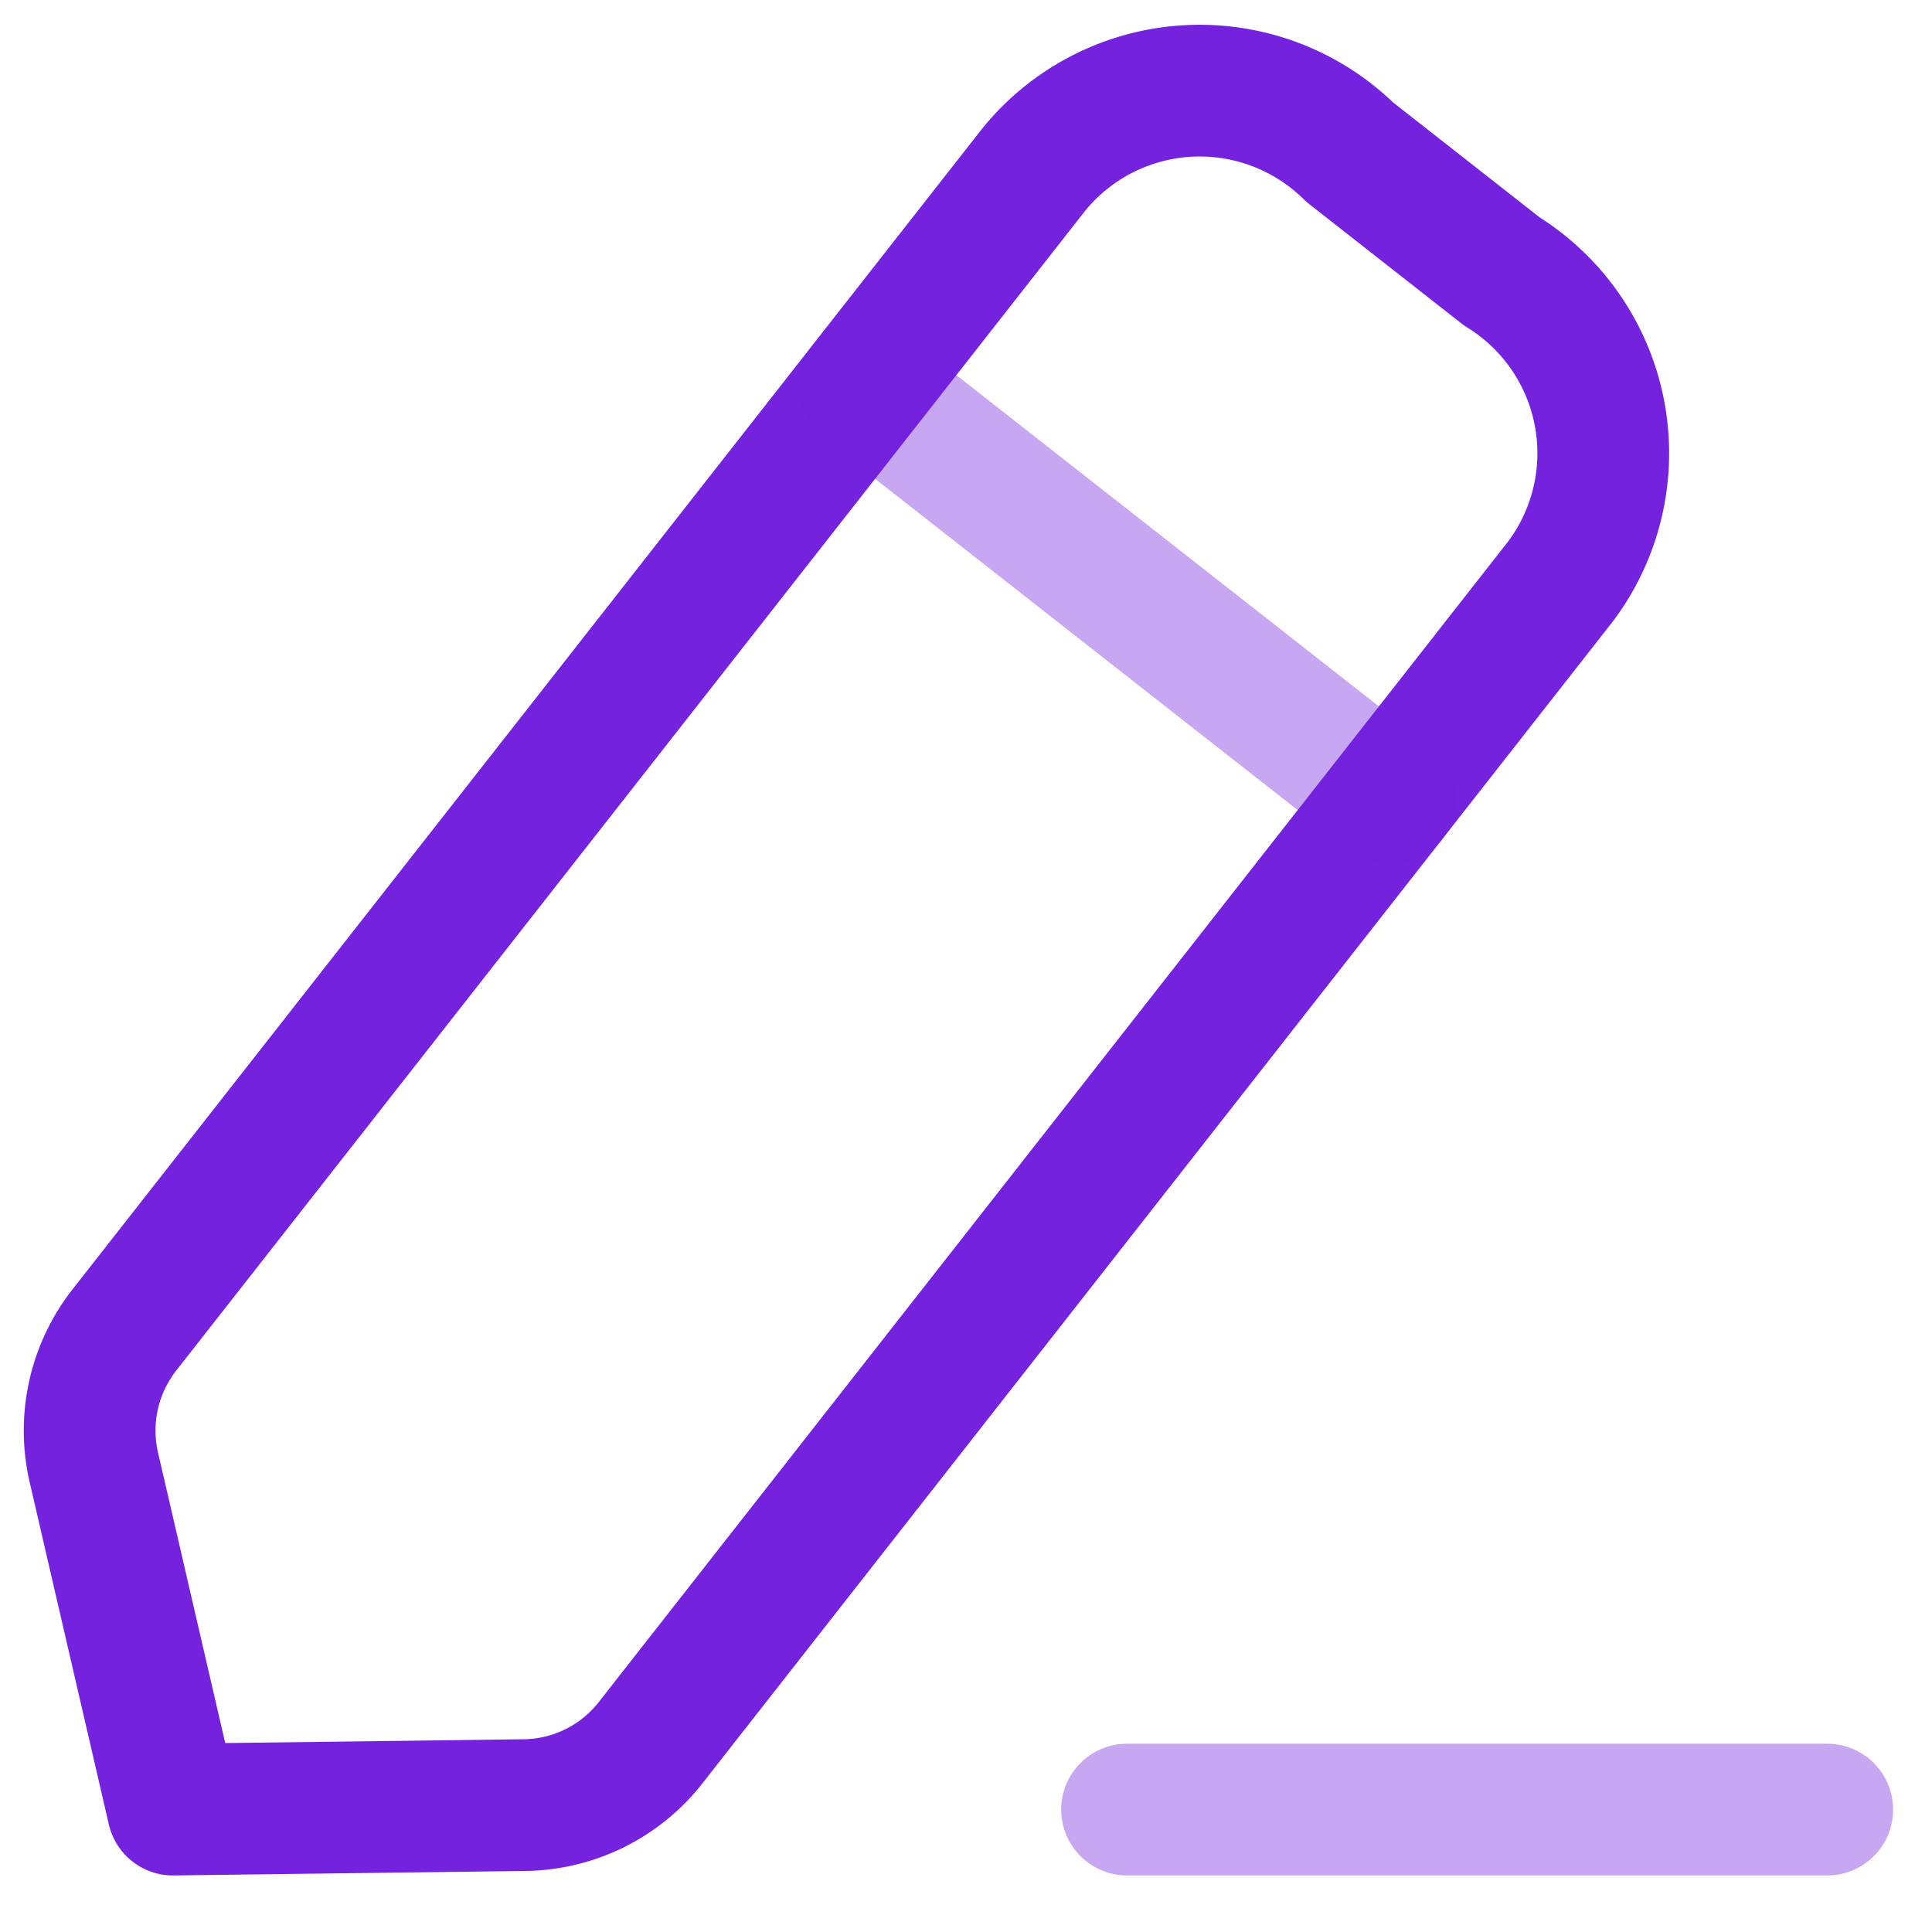 <svg xmlns="http://www.w3.org/2000/svg" xmlns:xlink="http://www.w3.org/1999/xlink" width="22" height="22" viewBox="0 0 22 22">
  <defs>
    <clipPath id="clip-path">
      <rect id="Rectangle_6075" data-name="Rectangle 6075" width="22" height="22" transform="translate(1171 359)" fill="#7522de" stroke="#7522de" stroke-width="1"/>
    </clipPath>
  </defs>
  <g id="edit" transform="translate(-1171 -359)" clip-path="url(#clip-path)">
    <g id="Iconly_Two-tone_Edit" data-name="Iconly/Two-tone/Edit" transform="translate(1167.769 355.791)">
      <g id="Edit-2" data-name="Edit" transform="translate(4.25 4.25)">
        <line id="Stroke-1" x2="7.973" transform="translate(11.815 19.565)" fill="none" stroke="#7522de" stroke-linecap="round" stroke-linejoin="round" stroke-width="1.5" opacity="0.4"/>
        <path id="Stroke-3" d="M11.509,1.632A2.435,2.435,0,0,1,15.1,1.441L16.833,2.8a2.433,2.433,0,0,1,.67,3.527L7.139,19.554a1.852,1.852,0,0,1-1.438.71l-4,.051L.8,16.42a1.858,1.858,0,0,1,.346-1.565Z" transform="translate(-0.75 -0.75)" fill="none" stroke="#7522de" stroke-linecap="round" stroke-linejoin="round" stroke-width="1.5" fill-rule="evenodd"/>
        <line id="Stroke-5" x2="5.994" y2="4.699" transform="translate(8.818 3.358)" fill="none" stroke="#7522de" stroke-linecap="round" stroke-linejoin="round" stroke-width="1.5" opacity="0.4"/>
      </g>
    </g>
  </g>
</svg>
